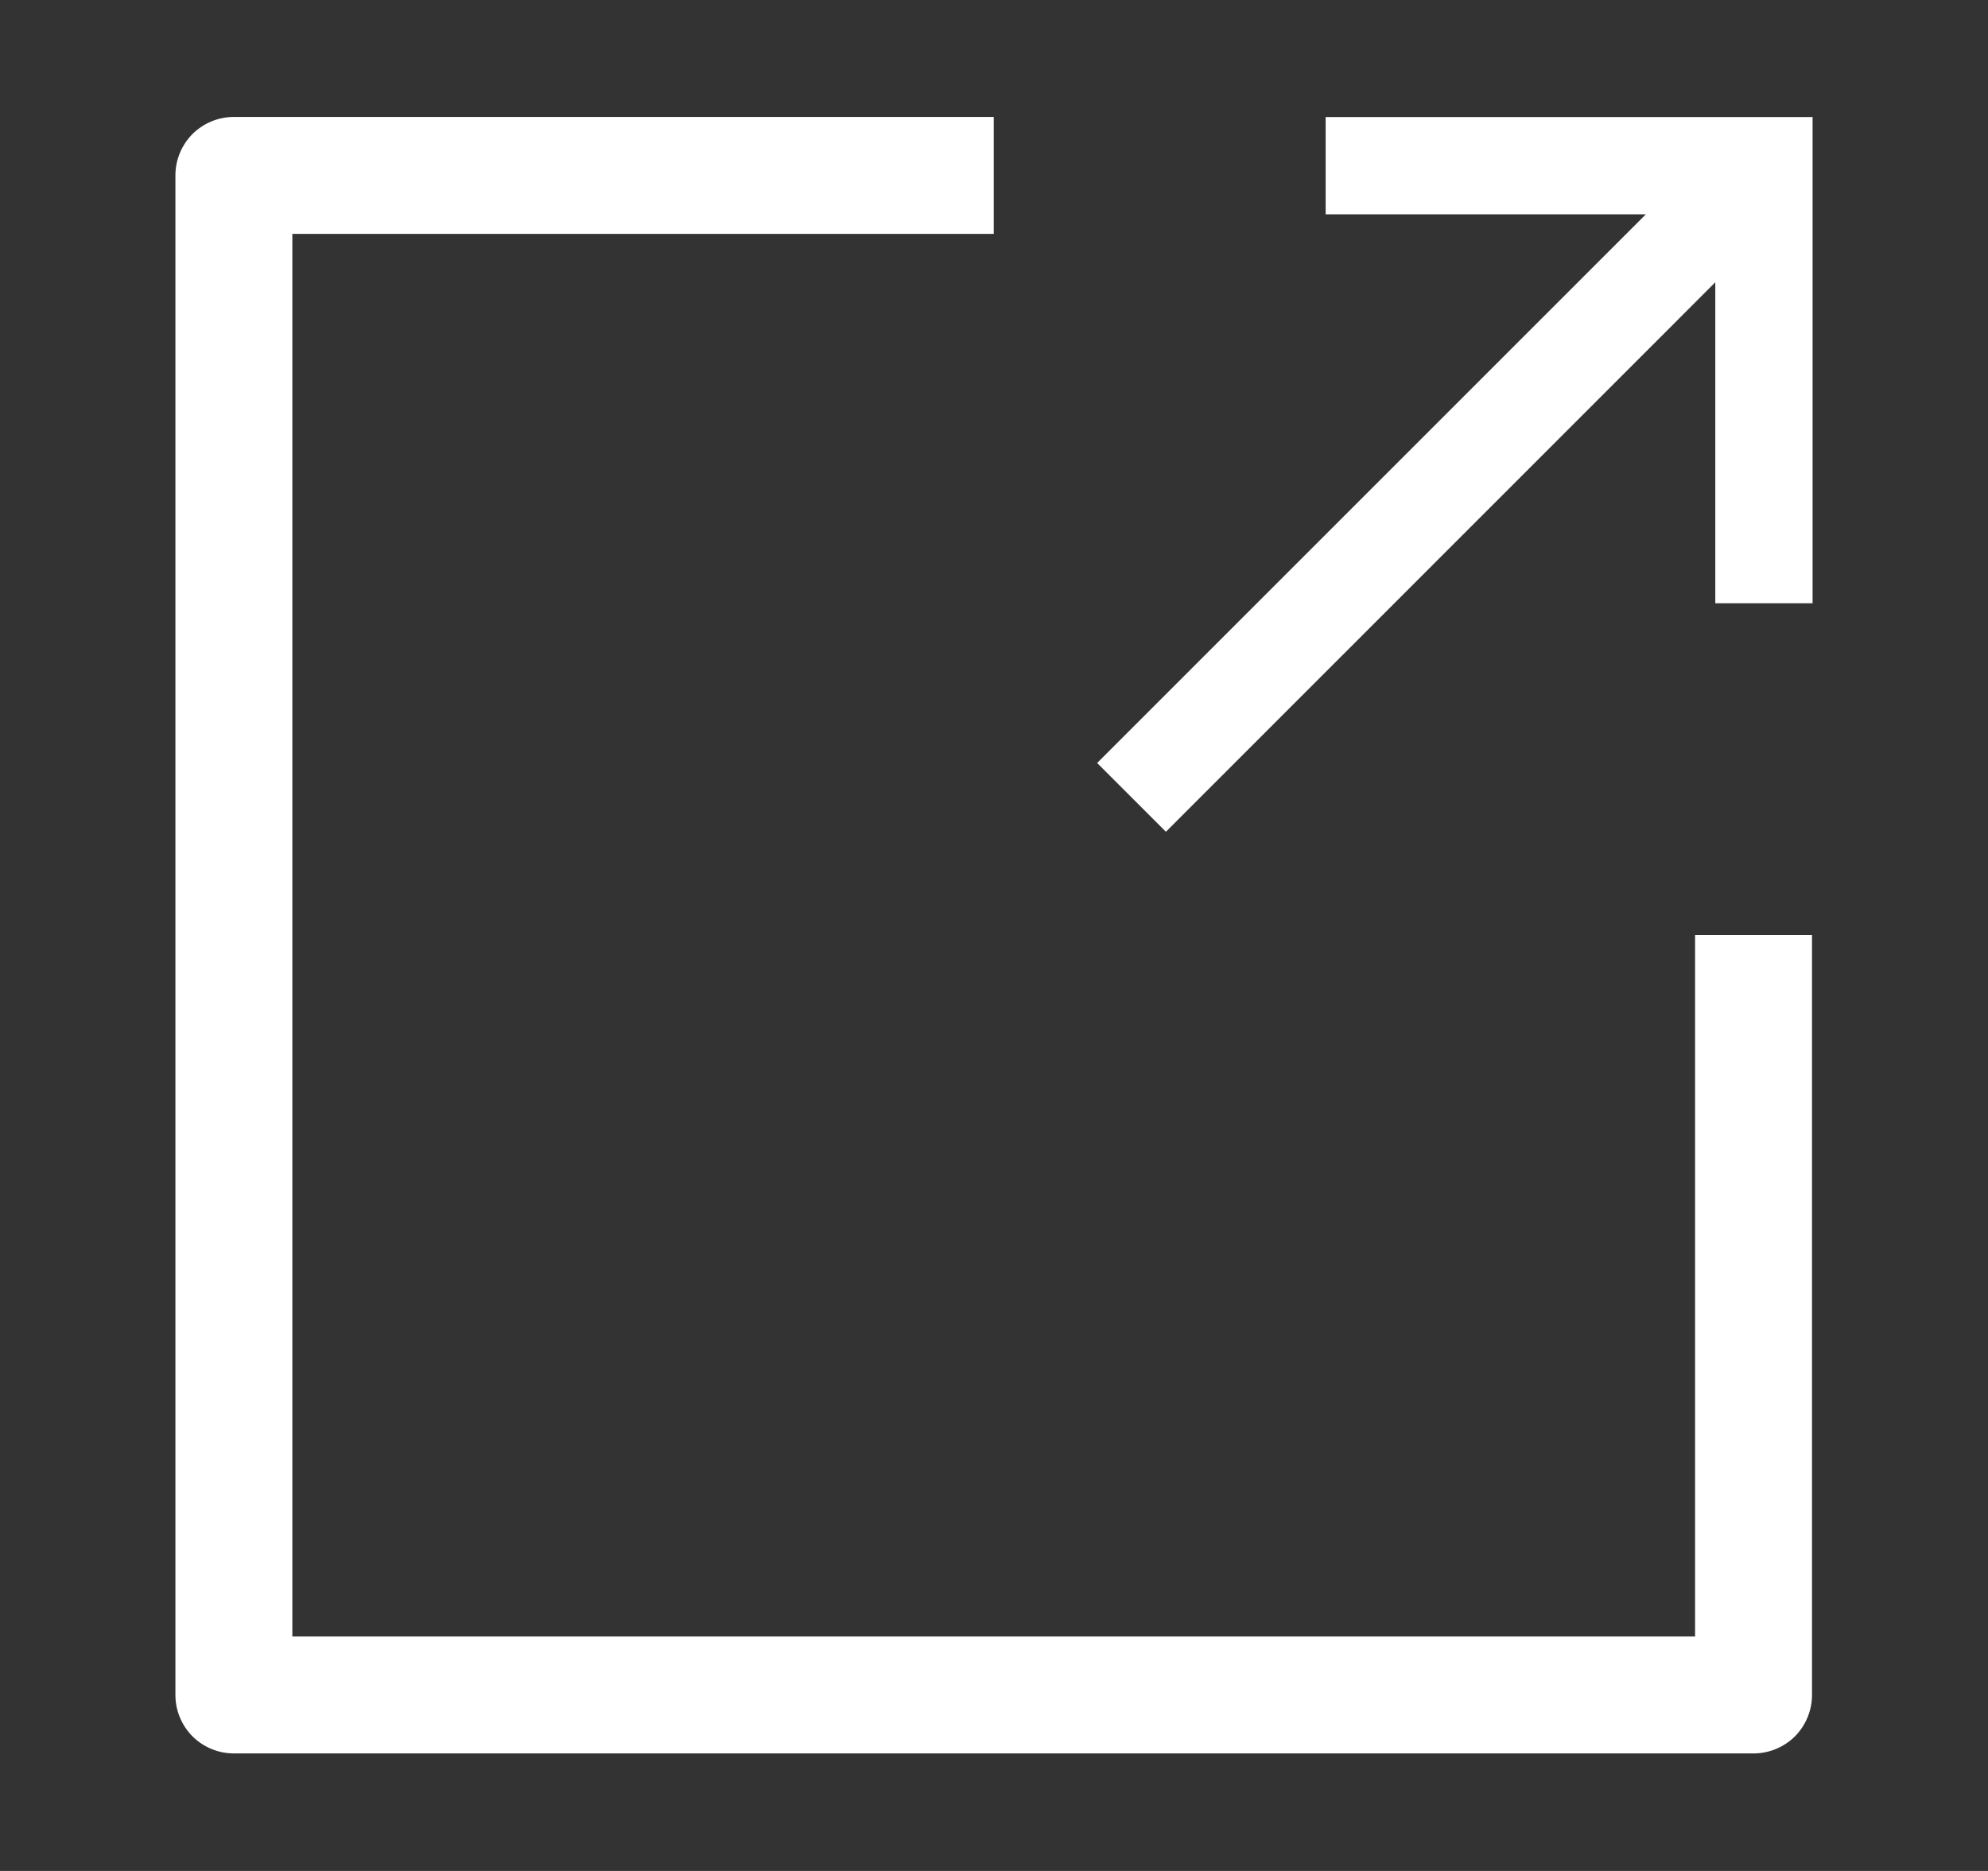 <svg width="17" height="16" viewBox="0 0 17 16" fill="none" xmlns="http://www.w3.org/2000/svg">
<rect x="0" y="0" width="17" height="16" fill="#333333" stroke="none"/>
<path d="M14.495 13.995H2.5V2H8.498V1H2C1.867 1 1.74 1.053 1.646 1.146C1.553 1.24 1.5 1.367 1.5 1.5V14.495C1.5 14.628 1.553 14.755 1.646 14.849C1.74 14.942 1.867 14.995 2 14.995H14.995C15.128 14.995 15.255 14.942 15.349 14.849C15.442 14.755 15.495 14.628 15.495 14.495V7.997H14.495V13.995Z" fill="white"/>
<path d="M11.336 1.001V1.833H14.074L9.382 6.525L9.97 7.113L14.668 2.414V5.159H15.5V1.001H11.336Z" fill="white"/>
</svg>

